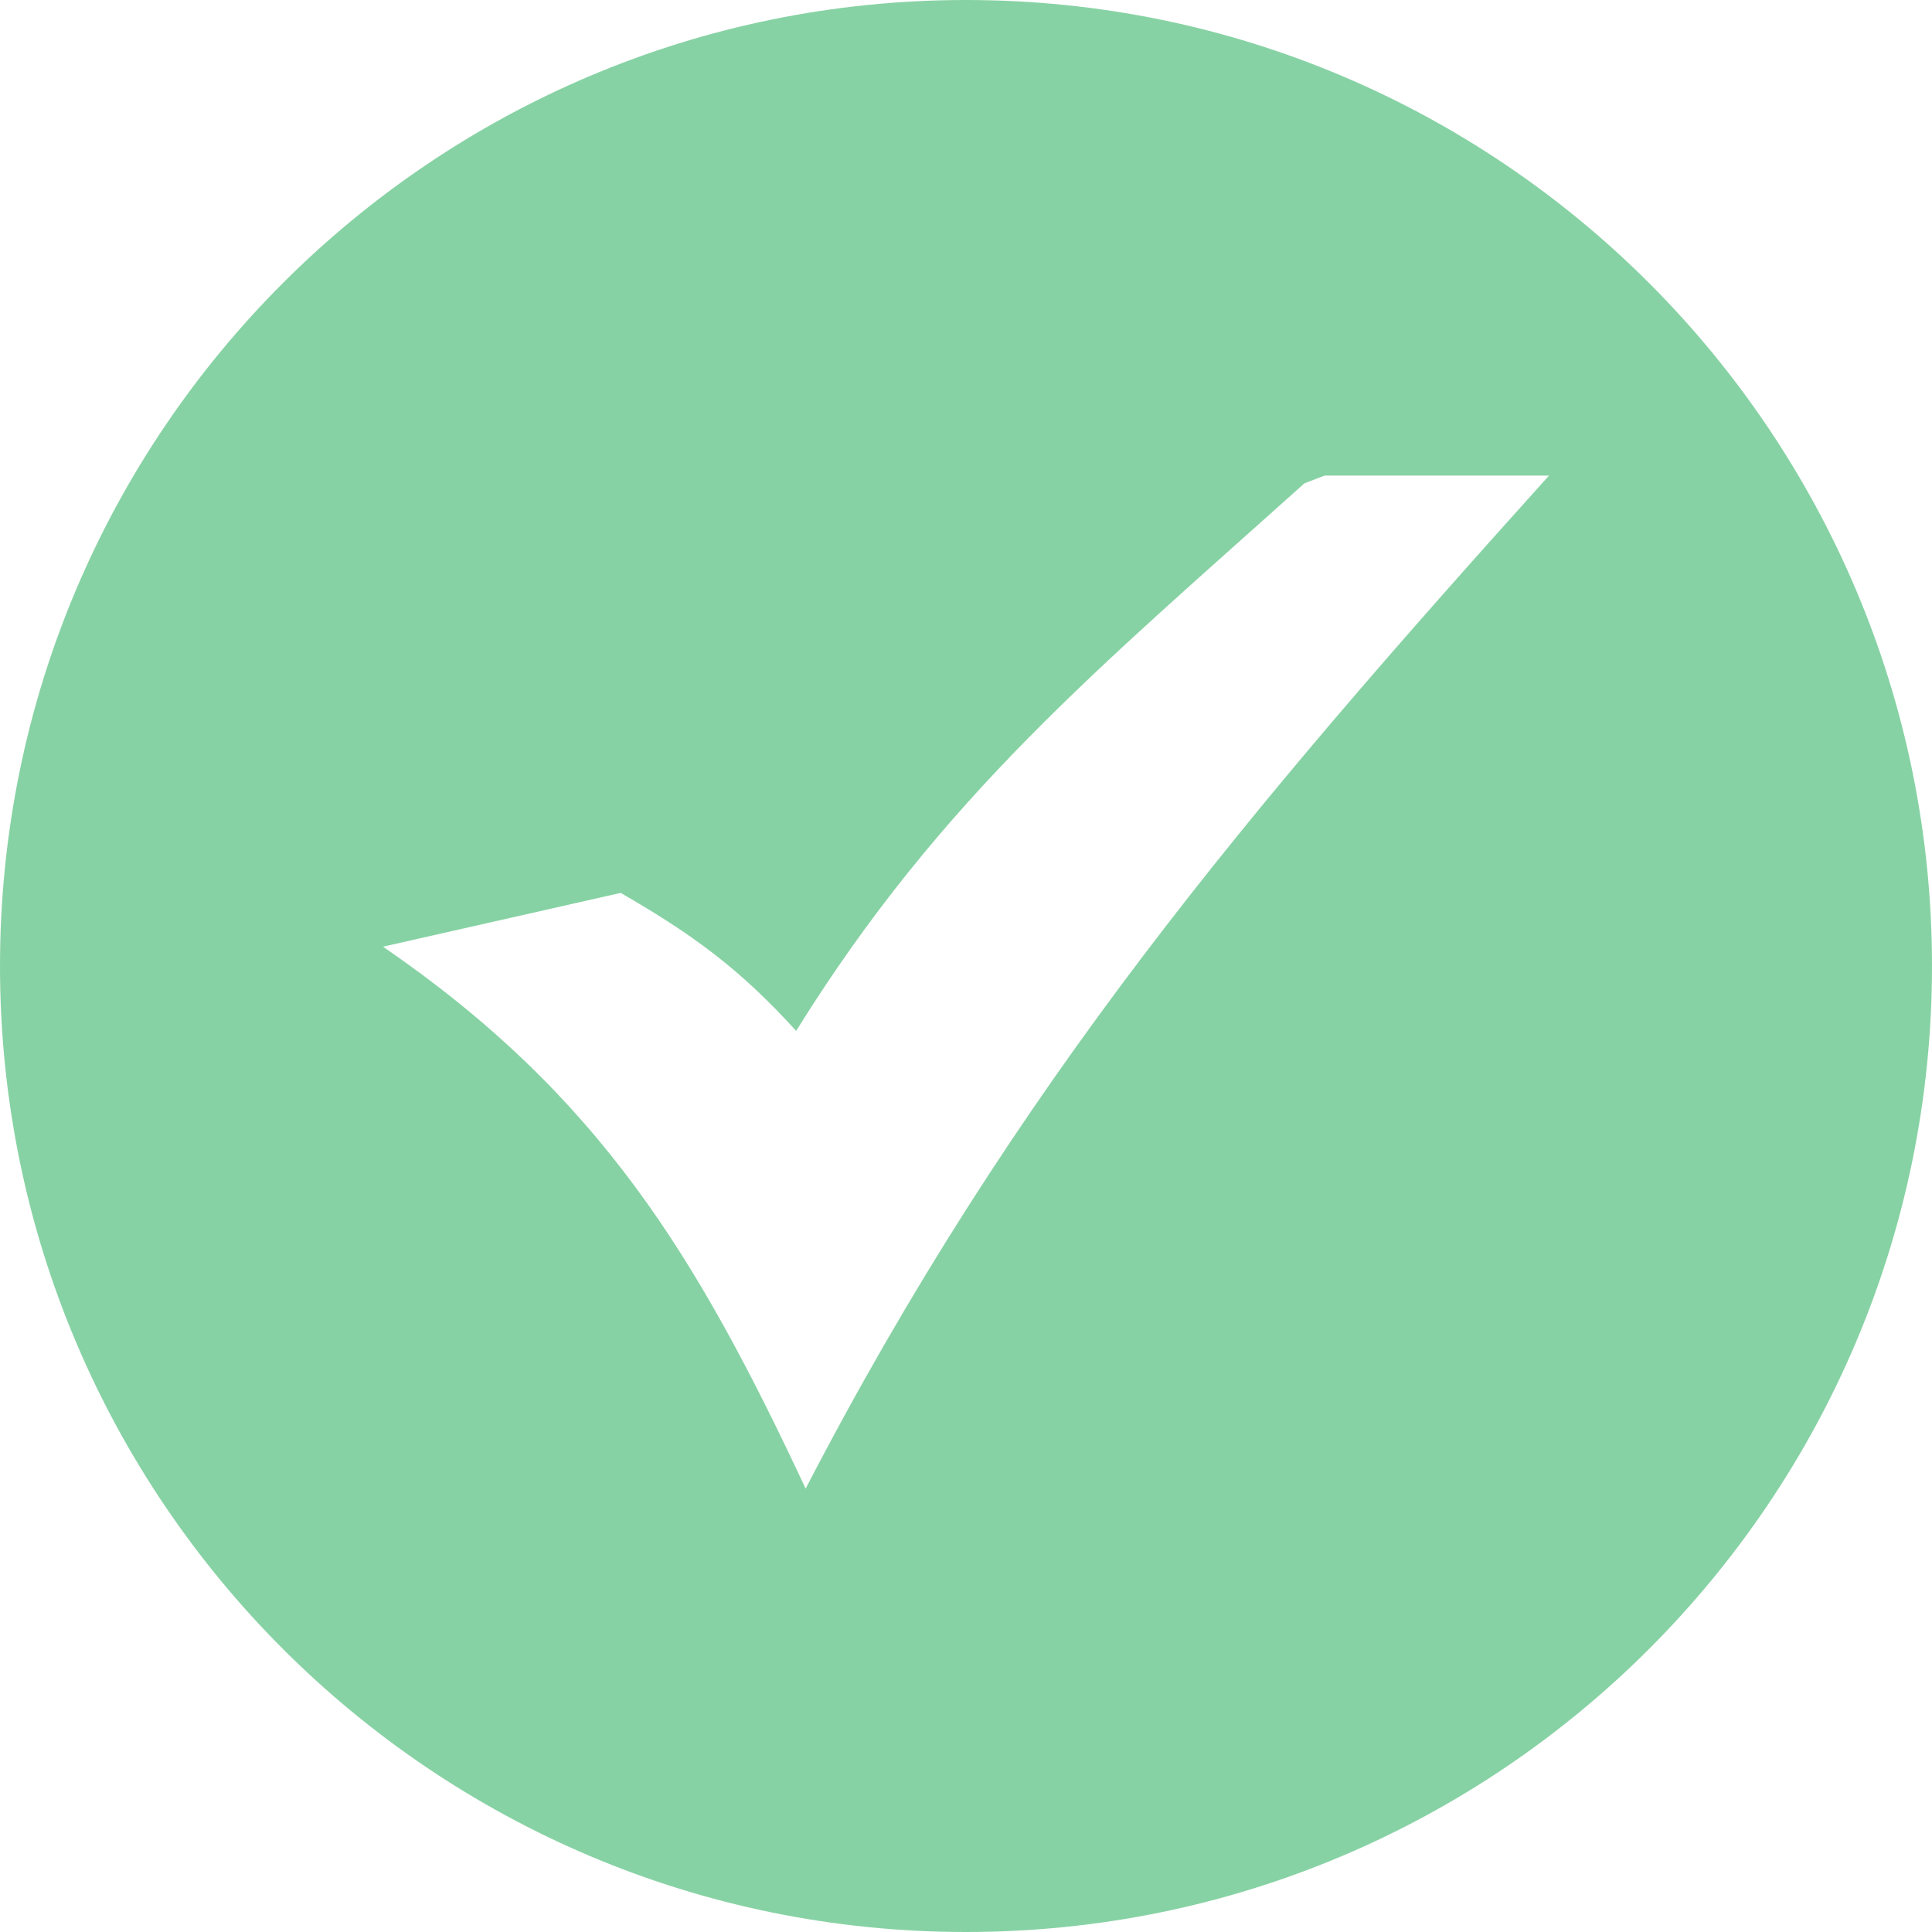 <svg width="12" height="12" viewBox="0 0 12 12" fill="none" xmlns="http://www.w3.org/2000/svg">
<g clip-path="url(#clip0_4288_1394)">
<path fill-rule="evenodd" clip-rule="evenodd" d="M6 0C9.313 0 12 2.687 12 6C12 9.313 9.313 12 6 12C2.687 12 0 9.313 0 6C0 2.687 2.687 0 6 0ZM3.855 5.546C4.305 5.805 4.597 6.02 4.945 6.403C5.848 4.95 6.828 4.146 8.102 3.002L8.227 2.954H9.621C7.752 5.03 6.302 6.742 5.004 9.246C4.328 7.802 3.726 6.805 2.379 5.88L3.855 5.546Z" fill="#10A64A" fill-opacity="0.5"/>
</g>
<defs>
<clipPath id="clip0_4288_1394">
<rect width="12" height="12" fill="white"/>
</clipPath>
</defs>
</svg>
